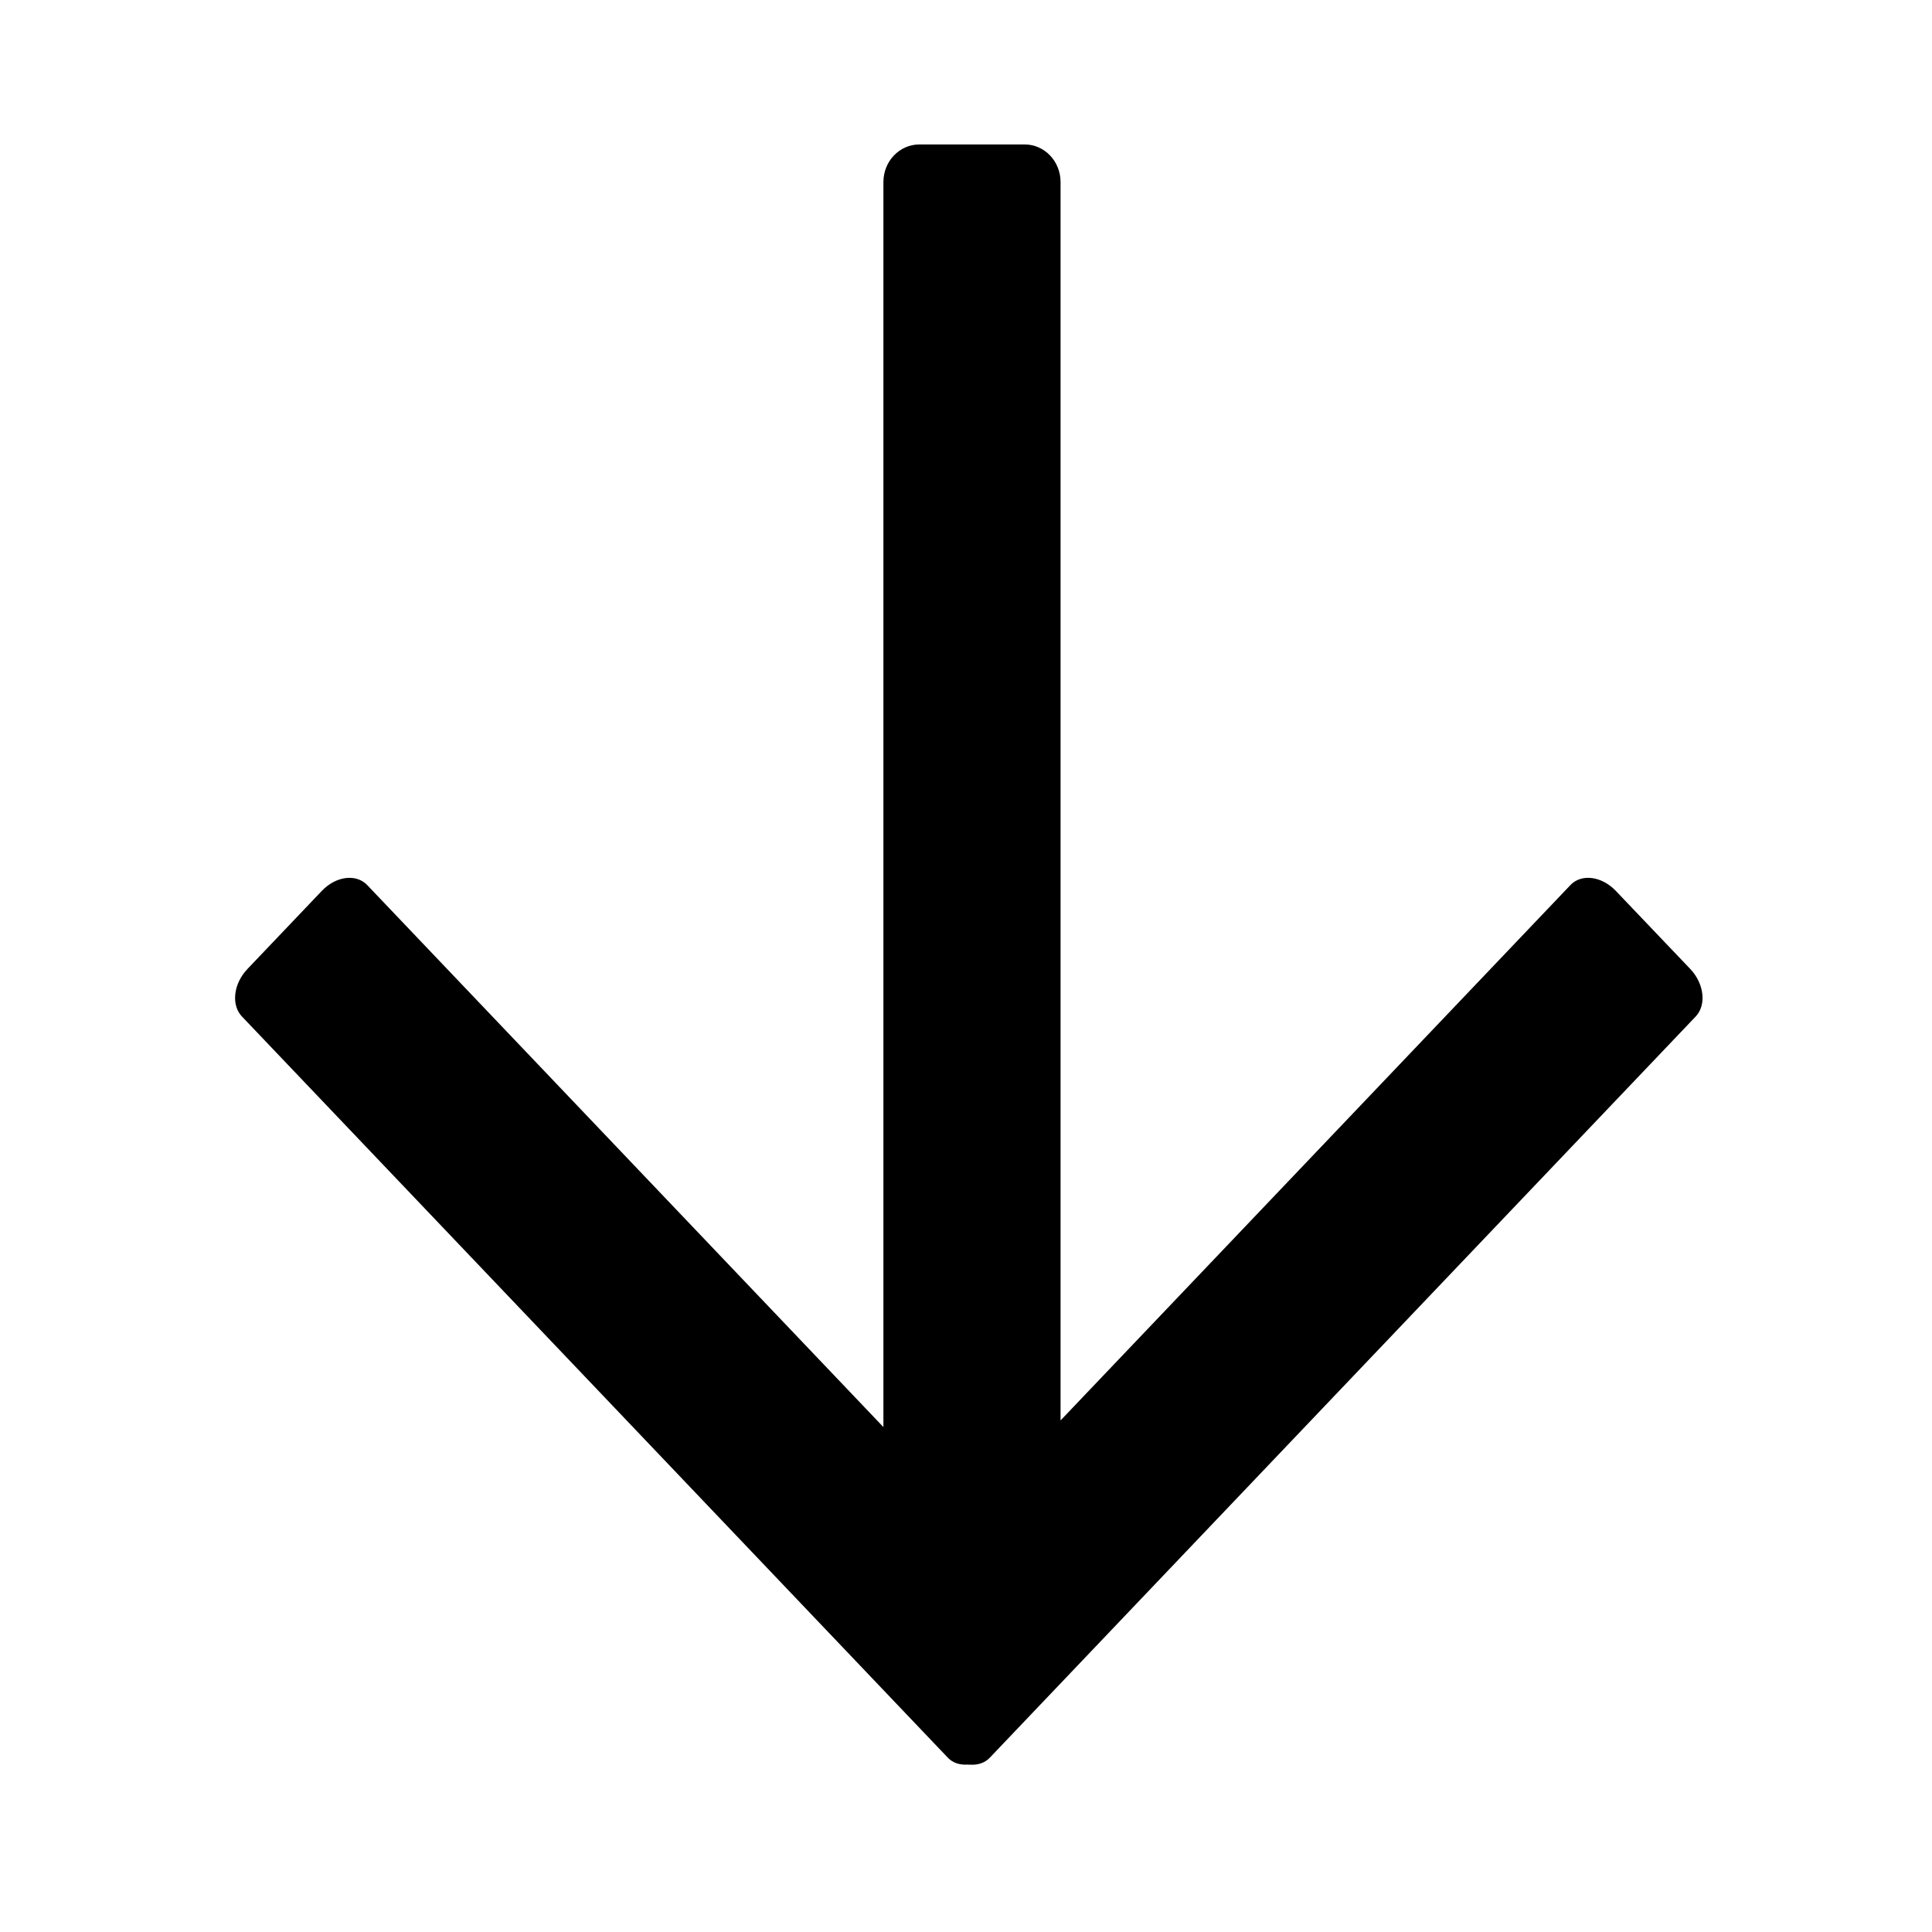<?xml version="1.0" encoding="UTF-8" standalone="no"?>
<!-- Created with Inkscape (http://www.inkscape.org/) -->

<svg
   xmlns:dc="http://purl.org/dc/elements/1.1/"
   xmlns:cc="http://creativecommons.org/ns#"
   xmlns:rdf="http://www.w3.org/1999/02/22-rdf-syntax-ns#"
   xmlns:svg="http://www.w3.org/2000/svg"
   xmlns="http://www.w3.org/2000/svg"
   xmlns:sodipodi="http://sodipodi.sourceforge.net/DTD/sodipodi-0.dtd"
   xmlns:inkscape="http://www.inkscape.org/namespaces/inkscape"
   width="1000"
   height="1000"
   viewBox="0 0 1000 1000"
   id="svg4725"
   version="1.1"
   inkscape:version="0.91 r13725"
   sodipodi:docname="arrow-down.svg">
  <defs
     id="defs4727" />
  <sodipodi:namedview
     id="base"
     pagecolor="#ffffff"
     bordercolor="#666666"
     borderopacity="1.0"
     inkscape:pageopacity="0.0"
     inkscape:pageshadow="2"
     inkscape:zoom="0.7"
     inkscape:cx="299.96624"
     inkscape:cy="547.37915"
     inkscape:document-units="px"
     inkscape:current-layer="layer1"
     showgrid="false"
     units="px"
     inkscape:window-width="1920"
     inkscape:window-height="1017"
     inkscape:window-x="-8"
     inkscape:window-y="-8"
     inkscape:window-maximized="1" />
  <g
     inkscape:label="Layer 1"
     inkscape:groupmode="layer"
     id="layer1"
     transform="translate(0,-52.362)">
    <g
       id="g4744"
       transform="matrix(0,-0.819,0.78,0,99.264,969.142)">
      <g
         id="icomoon-ignore" />
      <path
         id="path4736"
         d="m 1004.339,458.957 -786.842,0 342.528,-342.528 c 7.322,-7.322 5.683,-20.736 -3.584,-30.054 L 506.982,36.916 C 497.664,27.598 484.198,26.01 476.928,33.332 L 8.499,501.761 c -3.379,3.379 -4.659,8.192 -4.301,13.21 -0.051,0.256 -0.051,0.461 -0.102,0.717 0.051,0.205 0.051,0.41 0.051,0.614 -0.358,5.018 0.973,9.83 4.352,13.21 l 468.429,468.429 c 7.322,7.322 20.787,5.683 30.054,-3.533 l 49.459,-49.51 c 9.267,-9.318 10.906,-22.784 3.584,-30.054 l -338.33,-338.33 782.643,0 c 13.107,0 23.757,-10.65 23.757,-23.808 l 0,-69.888 c 0,-13.21 -10.65,-23.859 -23.757,-23.859 z"
         inkscape:connector-curvature="0" />
    </g>
  </g>
</svg>
